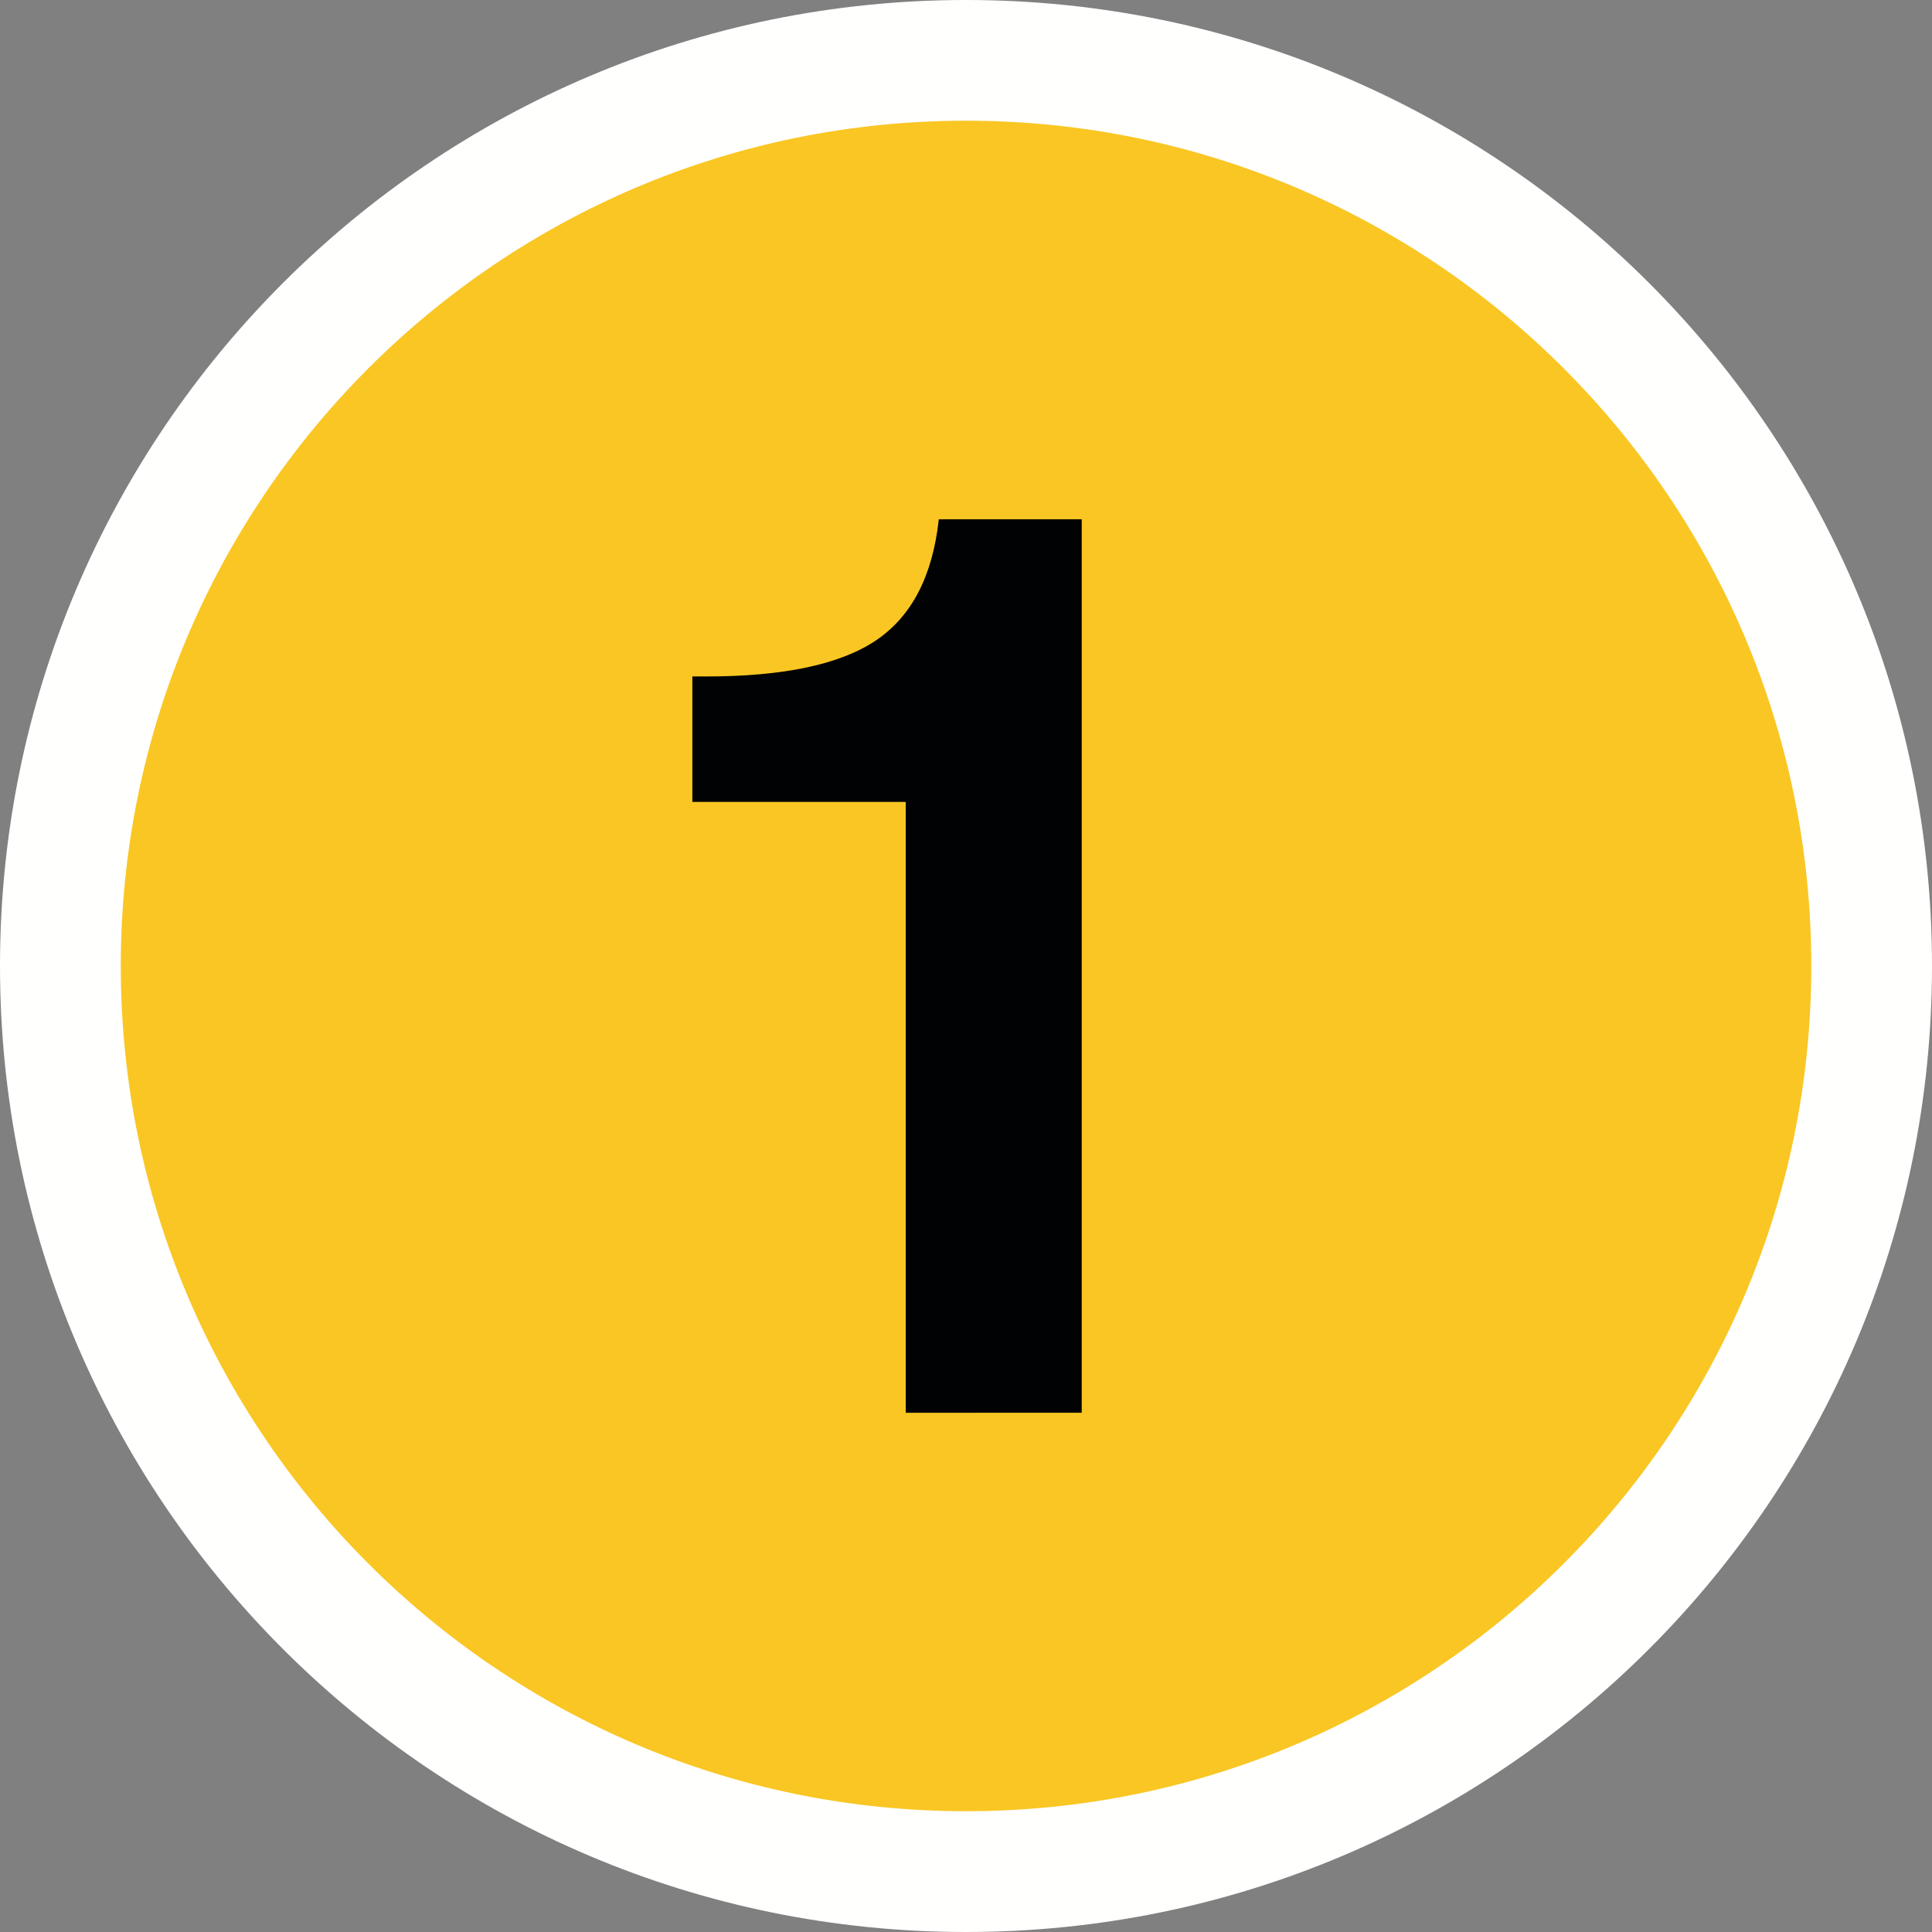 <svg height="50" viewBox="0 0 50 50" width="50" xmlns="http://www.w3.org/2000/svg"><rect x="0" y="0" width="50" height="50" fill="#808080" stroke="none"/><g fill="none" fill-rule="evenodd"><path d="m25 0c13.805 0 25 11.195 25 25s-11.195 25-25 25-25-11.195-25-25 11.195-25 25-25" fill="#fffffe"/><path d="m25 3.124c12.079 0 21.876 9.796 21.876 21.876 0 12.078-9.796 21.874-21.876 21.874s-21.874-9.796-21.874-21.874c0-12.079 9.795-21.876 21.874-21.876" fill="#f9c623"/><path d="m23.441 36.562v-15.809h-5.523v-3.246h.353c2.018 0 3.483-.314 4.404-.937s1.462-1.664 1.621-3.131h3.699v23.123z" fill="#000203"/></g></svg>